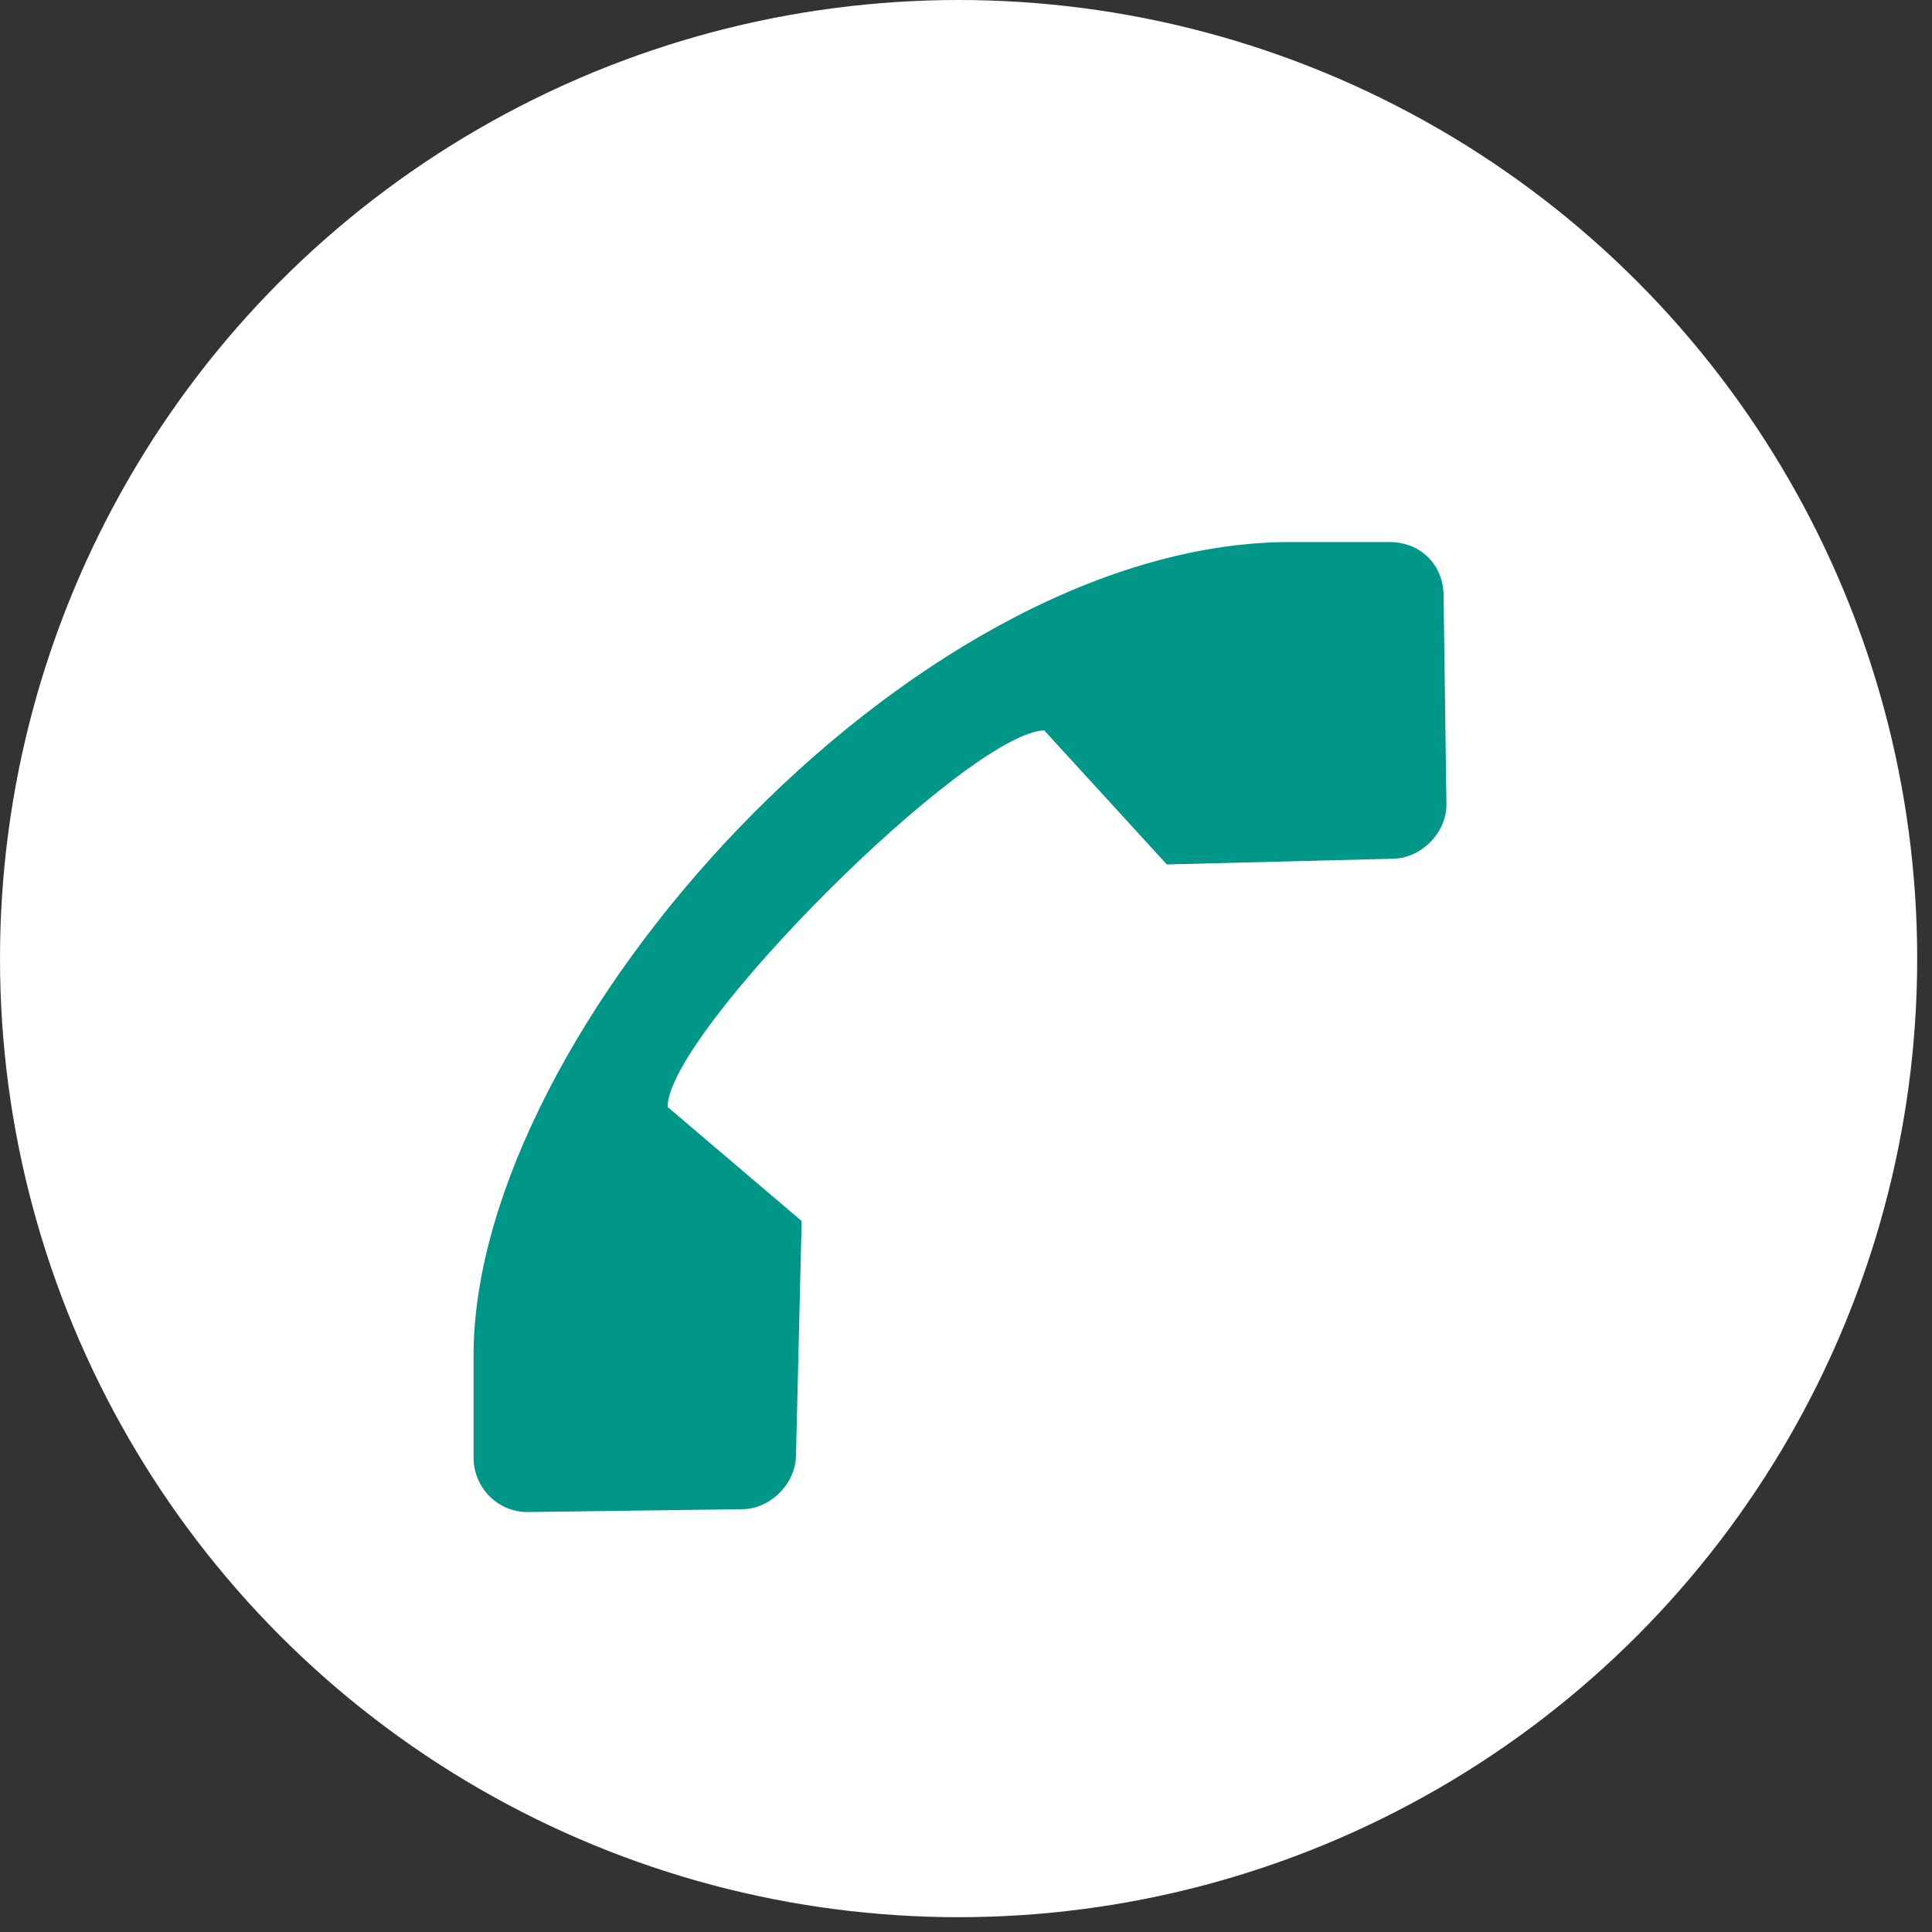 
<svg width="66" height="66" viewBox="0 0 66 66" fill="none" xmlns="http://www.w3.org/2000/svg">
<rect x="0" y="0" width="66" height="66" fill="#333333" stroke="none"/>
<circle cx="32.747" cy="32.747" r="32.747" fill="white"/>
<path d="M47.463 18.518H43.857C30.992 18.712 16.276 35.183 16.178 46.196V49.802C16.178 50.777 16.958 51.654 18.03 51.654L25.34 51.557C26.314 51.557 27.192 50.68 27.192 49.705L27.386 41.713L22.806 37.815C22.806 35.281 33.039 25.047 35.671 24.95L39.861 29.531L47.561 29.336C48.535 29.336 49.413 28.459 49.413 27.484L49.315 20.369C49.315 19.297 48.535 18.518 47.463 18.518Z" fill="#009688"/>
</svg>
